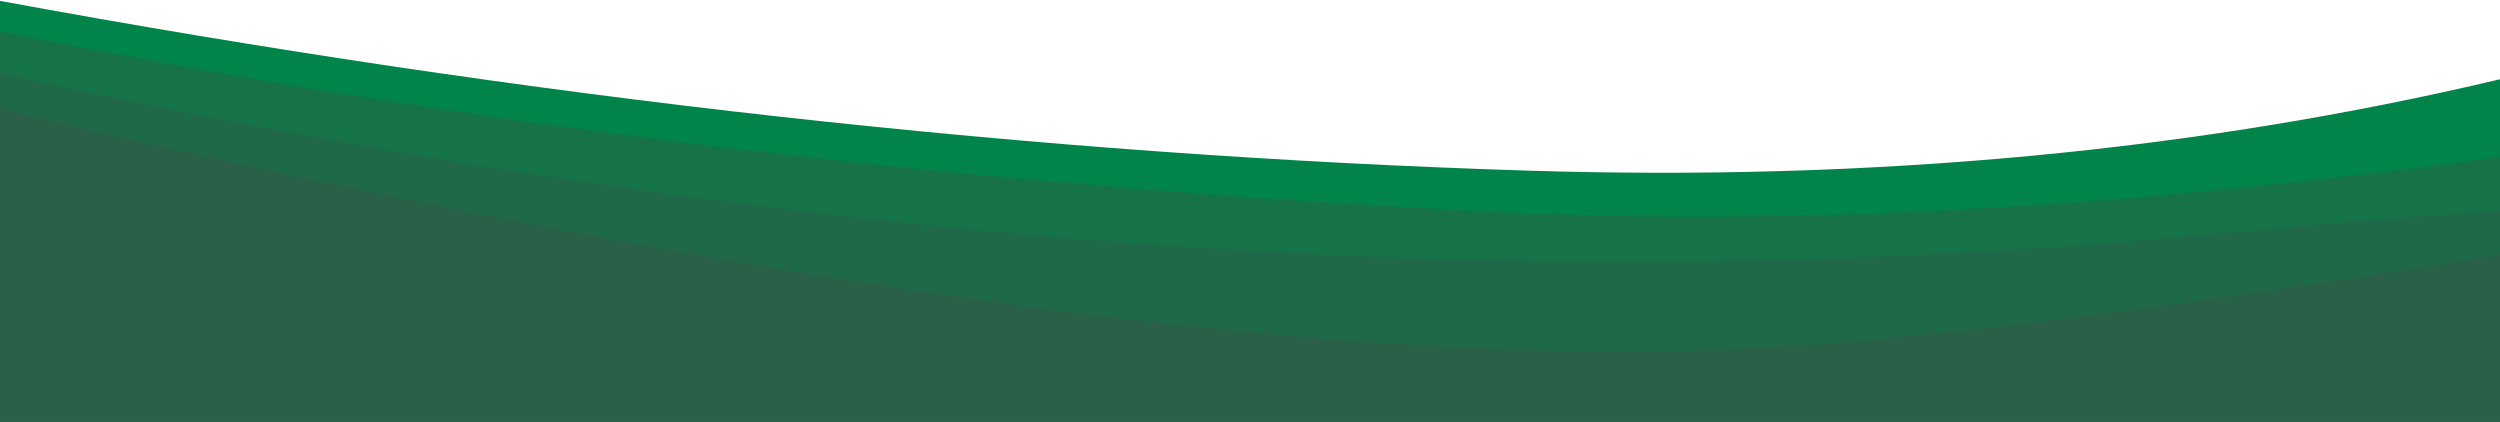 <?xml version="1.0" encoding="UTF-8"?>
<svg width="1440px" height="243px" viewBox="0 0 1440 243" version="1.1" xmlns="http://www.w3.org/2000/svg" xmlns:xlink="http://www.w3.org/1999/xlink">
    <title>Group</title>
    <g id="FOOTER-SLICE" stroke="none" stroke-width="1" fill="none" fill-rule="evenodd">
        <g id="Landing-Page/Agriculture---Desktop-HD" transform="translate(-780, -3228)" fill-rule="nonzero">
            <g id="Group" transform="translate(780, 3228.514)">
                <path d="M1440,45.136 C1265.745,86.462 1079.182,104.009 880.312,97.775 C599.182,88.963 305.745,56.371 0,2.27373675e-13 L0,242.486 L1440,242.486 L1440,45.136 Z" id="Path" fill="#008449"></path>
                <path d="M0,17.474 C264.475,71.301 549.51,105.89 855.105,121.243 C1029.51,130.005 1224.475,119.53 1440,89.819 L1440,242.486 L0,242.486 L0,17.474 Z" id="Path" fill="#167348"></path>
                <path d="M1440,120.473 C1363.186,126.532 1303.894,131.499 1262.125,135.374 C866.413,171.869 445.705,140.589 4.54747351e-13,41.534 L4.54747351e-13,242.486 L1440,242.486 L1440,120.473 Z" id="Path" fill="#1F6948"></path>
                <path d="M2.27373675e-13,62.486 C439.802,166.405 776.782,212.247 1010.94,200.012 C1110.397,194.895 1253.417,176.874 1440,145.948 L1440,242.486 L2.27373675e-13,242.486 L2.27373675e-13,62.486 Z" id="Path" fill="#296148"></path>
            </g>
        </g>
    </g>
</svg>